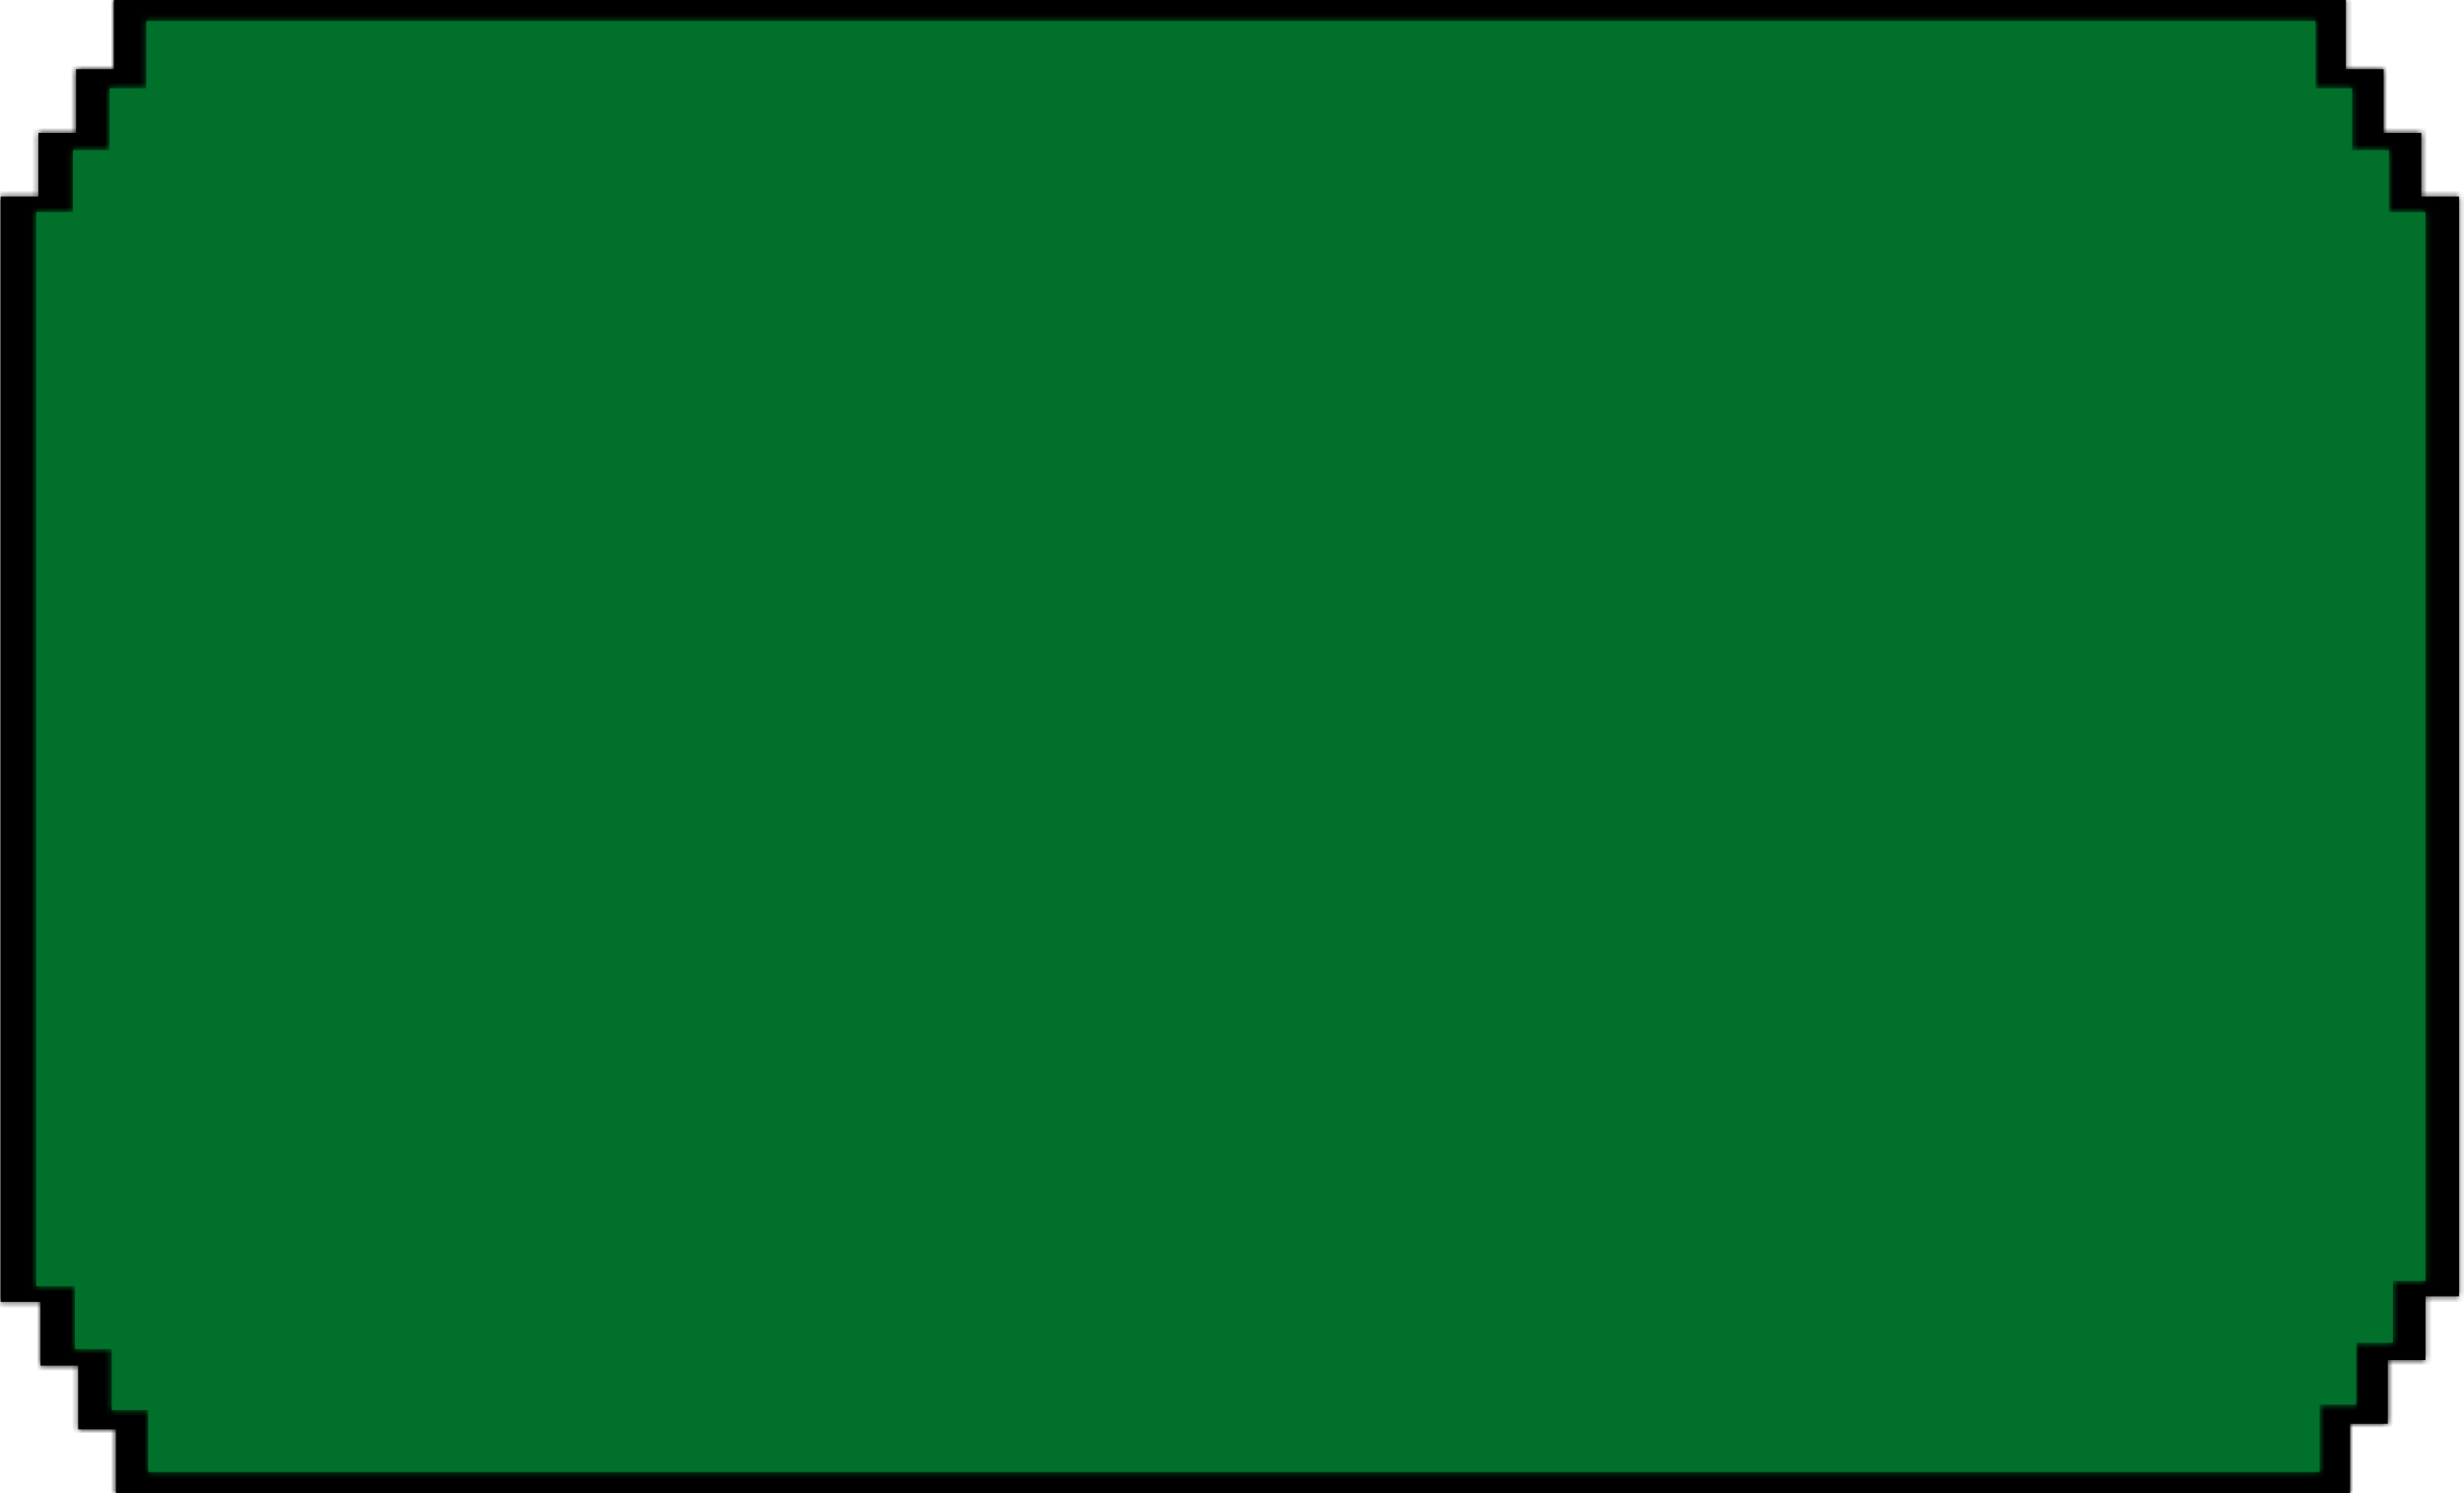 <svg width="434" height="263" viewBox="0 0 434 263" fill="none" xmlns="http://www.w3.org/2000/svg">
<mask id="path-1-inside-1_214_437" fill="white">
<path fill-rule="evenodd" clip-rule="evenodd" d="M20.054 0H413.187V12.198H419.831V23.421H426.476V34.644H433.12V228.356H427.214V239.579H420.57V250.801H413.925V263H20.423V251.777H13.779V240.555H7.134V229.332H0.12V34.644H6.765V23.421H13.409V12.198H20.054V0ZM0.12 9.759V17.078H0.12V9.759H0.12Z"/>
</mask>
<path fill-rule="evenodd" clip-rule="evenodd" d="M20.054 0H413.187V12.198H419.831V23.421H426.476V34.644H433.12V228.356H427.214V239.579H420.57V250.801H413.925V263H20.423V251.777H13.779V240.555H7.134V229.332H0.12V34.644H6.765V23.421H13.409V12.198H20.054V0ZM0.12 9.759V17.078H0.12V9.759H0.12Z" fill="black"/>
<path d="M413.187 0H414.187V-1H413.187V0ZM20.054 0V-1H19.054V0H20.054ZM413.187 12.198H412.187V13.198H413.187V12.198ZM419.831 12.198H420.831V11.198H419.831V12.198ZM419.831 23.421H418.831V24.421H419.831V23.421ZM426.476 23.421H427.476V22.421H426.476V23.421ZM426.476 34.644H425.476V35.644H426.476V34.644ZM433.12 34.644H434.12V33.644H433.12V34.644ZM433.12 228.356V229.356H434.12V228.356H433.12ZM427.214 228.356V227.356H426.214V228.356H427.214ZM427.214 239.579V240.579H428.214V239.579H427.214ZM420.57 239.579V238.579H419.57V239.579H420.57ZM420.57 250.801V251.801H421.57V250.801H420.57ZM413.925 250.801V249.801H412.925V250.801H413.925ZM413.925 263V264H414.925V263H413.925ZM20.423 263H19.423V264H20.423V263ZM20.423 251.777H21.423V250.777H20.423V251.777ZM13.779 251.777H12.779V252.777H13.779V251.777ZM13.779 240.555H14.779V239.555H13.779V240.555ZM7.134 240.555H6.134V241.555H7.134V240.555ZM7.134 229.332H8.134V228.332H7.134V229.332ZM0.12 229.332H-0.88V230.332H0.12V229.332ZM0.12 34.644V33.644H-0.88V34.644H0.12ZM6.765 34.644V35.644H7.765V34.644H6.765ZM6.765 23.421V22.421H5.765V23.421H6.765ZM13.409 23.421V24.421H14.409V23.421H13.409ZM13.409 12.198V11.198H12.409V12.198H13.409ZM20.054 12.198V13.198H21.054V12.198H20.054ZM0.12 17.078H-0.88V18.078H0.12V17.078ZM0.12 9.759V8.759H-0.88V9.759H0.12ZM0.12 17.078V18.078H1.12V17.078H0.12ZM0.12 9.759H1.12V8.759H0.12V9.759ZM413.187 -1H20.054V1H413.187V-1ZM414.187 12.198V0H412.187V12.198H414.187ZM419.831 11.198H413.187V13.198H419.831V11.198ZM420.831 23.421V12.198H418.831V23.421H420.831ZM426.476 22.421H419.831V24.421H426.476V22.421ZM427.476 34.644V23.421H425.476V34.644H427.476ZM433.12 33.644H426.476V35.644H433.12V33.644ZM434.12 228.356V34.644H432.12V228.356H434.12ZM427.214 229.356H433.12V227.356H427.214V229.356ZM428.214 239.579V228.356H426.214V239.579H428.214ZM420.57 240.579H427.214V238.579H420.57V240.579ZM421.57 250.801V239.579H419.57V250.801H421.57ZM413.925 251.801H420.57V249.801H413.925V251.801ZM414.925 263V250.801H412.925V263H414.925ZM20.423 264H413.925V262H20.423V264ZM19.423 251.777V263H21.423V251.777H19.423ZM13.779 252.777H20.423V250.777H13.779V252.777ZM12.779 240.555V251.777H14.779V240.555H12.779ZM7.134 241.555H13.779V239.555H7.134V241.555ZM6.134 229.332V240.555H8.134V229.332H6.134ZM0.12 230.332H7.134V228.332H0.12V230.332ZM-0.88 34.644V229.332H1.12V34.644H-0.88ZM6.765 33.644H0.12V35.644H6.765V33.644ZM5.765 23.421V34.644H7.765V23.421H5.765ZM13.409 22.421H6.765V24.421H13.409V22.421ZM12.409 12.198V23.421H14.409V12.198H12.409ZM20.054 11.198H13.409V13.198H20.054V11.198ZM19.054 0V12.198H21.054V0H19.054ZM1.12 17.078V9.759H-0.88V17.078H1.12ZM0.12 16.078H0.12V18.078H0.12V16.078ZM-0.88 9.759V17.078H1.12V9.759H-0.88ZM0.12 10.759H0.12V8.759H0.12V10.759Z" fill="black" mask="url(#path-1-inside-1_214_437)"/>
<mask id="path-3-inside-2_214_437" fill="white">
<path fill-rule="evenodd" clip-rule="evenodd" d="M25.768 3.699H407.841V15.555H414.299V26.462H420.757V37.369H427.214V225.631H421.474V236.538H415.016V247.445H408.559V259.3H26.127V248.394H19.685V237.627H13.212V226.58H6.396V37.369H12.853V26.462H19.311V15.555H25.768V3.699Z"/>
</mask>
<path fill-rule="evenodd" clip-rule="evenodd" d="M25.768 3.699H407.841V15.555H414.299V26.462H420.757V37.369H427.214V225.631H421.474V236.538H415.016V247.445H408.559V259.3H26.127V248.394H19.685V237.627H13.212V226.58H6.396V37.369H12.853V26.462H19.311V15.555H25.768V3.699Z" fill="#00702B"/>
<path d="M407.841 3.699H410.841V0.699H407.841V3.699ZM25.768 3.699V0.699H22.768V3.699H25.768ZM407.841 15.555H404.841V18.555H407.841V15.555ZM414.299 15.555H417.299V12.555H414.299V15.555ZM414.299 26.462H411.299V29.462H414.299V26.462ZM420.757 26.462H423.757V23.462H420.757V26.462ZM420.757 37.369H417.757V40.369H420.757V37.369ZM427.214 37.369H430.214V34.369H427.214V37.369ZM427.214 225.631V228.631H430.214V225.631H427.214ZM421.474 225.631V222.631H418.474V225.631H421.474ZM421.474 236.538V239.538H424.474V236.538H421.474ZM415.016 236.538V233.538H412.016V236.538H415.016ZM415.016 247.445V250.445H418.016V247.445H415.016ZM408.559 247.445V244.445H405.559V247.445H408.559ZM408.559 259.3V262.3H411.559V259.3H408.559ZM26.127 259.3H23.127V262.3H26.127V259.3ZM26.127 248.394H29.127V245.394H26.127V248.394ZM19.685 248.394H16.685V251.394H19.685V248.394ZM19.685 237.627H22.685V234.627H19.685V237.627ZM13.212 237.627H10.212V240.627H13.212V237.627ZM13.212 226.58H16.212V223.58H13.212V226.58ZM6.396 226.58H3.396V229.58H6.396V226.58ZM6.396 37.369V34.369H3.396V37.369H6.396ZM12.853 37.369V40.369H15.853V37.369H12.853ZM12.853 26.462V23.462H9.853V26.462H12.853ZM19.311 26.462V29.462H22.311V26.462H19.311ZM19.311 15.555V12.555H16.311V15.555H19.311ZM25.768 15.555V18.555H28.768V15.555H25.768ZM407.841 0.699H25.768V6.699H407.841V0.699ZM410.841 15.555V3.699H404.841V15.555H410.841ZM414.299 12.555H407.841V18.555H414.299V12.555ZM417.299 26.462V15.555H411.299V26.462H417.299ZM420.757 23.462H414.299V29.462H420.757V23.462ZM423.757 37.369V26.462H417.757V37.369H423.757ZM427.214 34.369H420.757V40.369H427.214V34.369ZM430.214 225.631V37.369H424.214V225.631H430.214ZM421.474 228.631H427.214V222.631H421.474V228.631ZM424.474 236.538V225.631H418.474V236.538H424.474ZM415.016 239.538H421.474V233.538H415.016V239.538ZM418.016 247.445V236.538H412.016V247.445H418.016ZM408.559 250.445H415.016V244.445H408.559V250.445ZM411.559 259.3V247.445H405.559V259.3H411.559ZM26.127 262.3H408.559V256.3H26.127V262.3ZM23.127 248.394V259.3H29.127V248.394H23.127ZM19.685 251.394H26.127V245.394H19.685V251.394ZM16.685 237.627V248.394H22.685V237.627H16.685ZM13.212 240.627H19.685V234.627H13.212V240.627ZM10.212 226.58V237.627H16.212V226.58H10.212ZM6.396 229.58H13.212V223.58H6.396V229.58ZM3.396 37.369V226.58H9.396V37.369H3.396ZM12.853 34.369H6.396V40.369H12.853V34.369ZM9.853 26.462V37.369H15.853V26.462H9.853ZM19.311 23.462H12.853V29.462H19.311V23.462ZM16.311 15.555V26.462H22.311V15.555H16.311ZM25.768 12.555H19.311V18.555H25.768V12.555ZM22.768 3.699V15.555H28.768V3.699H22.768Z" fill="#00702B" mask="url(#path-3-inside-2_214_437)"/>
</svg>
